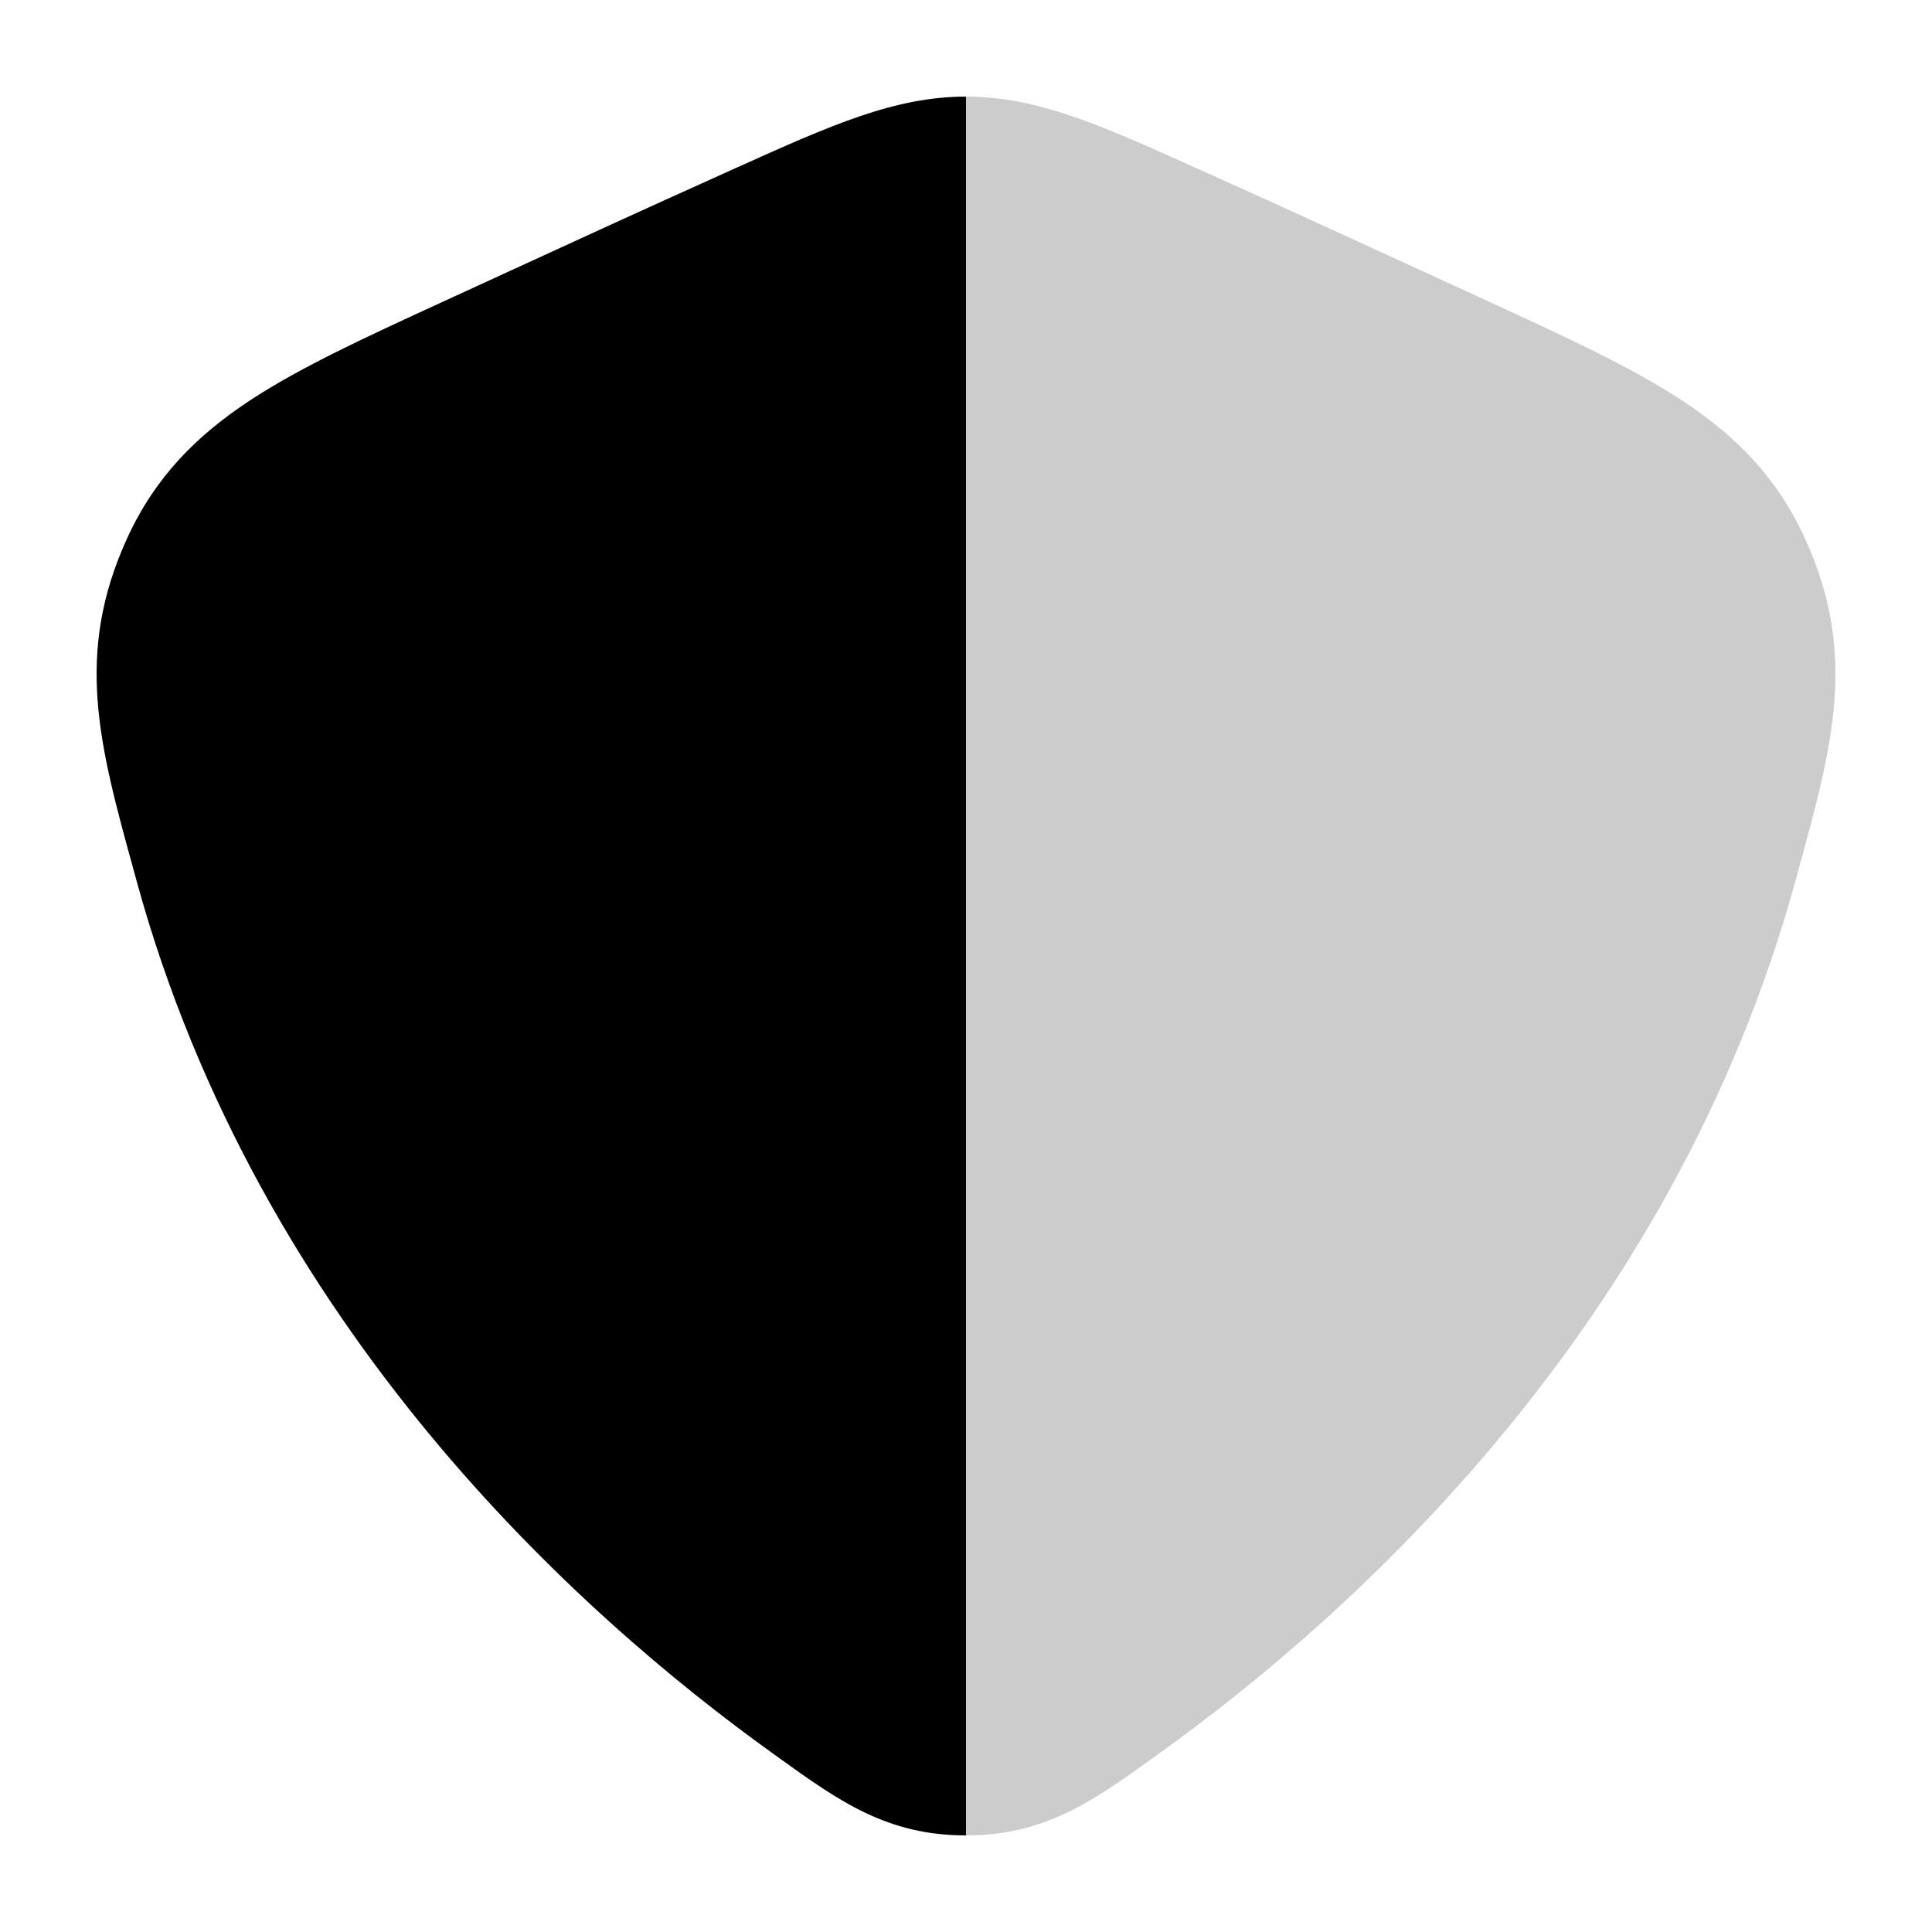 <svg
  xmlns="http://www.w3.org/2000/svg"
  width="20"
  height="20"
  viewBox="0 0 20 20"
  fill="none"
>
  <path
    d="M12.361 1.73C11.406 1.3 10.74 1 10 1L10 19C10.816 19.001 11.319 18.641 11.927 18.204L11.995 18.155C13.992 16.723 17.314 13.752 18.585 9.123L18.615 9.013C18.974 7.71 19.233 6.769 18.683 5.57C18.395 4.942 17.971 4.512 17.41 4.144C16.889 3.801 16.215 3.491 15.41 3.121L14.992 2.929C14.1 2.519 13.345 2.172 12.484 1.785L12.361 1.73Z"
    fill="currentColor"
    fill-opacity="0.2"
  />
  <path
    d="M7.638 1.73C8.594 1.3 9.26 1 10 1L10 19C9.183 19.001 8.681 18.641 8.073 18.204L8.005 18.155C6.008 16.723 2.686 13.752 1.415 9.123L1.385 9.013C1.026 7.71 0.768 6.769 1.317 5.57C1.605 4.942 2.03 4.512 2.589 4.144C3.111 3.801 3.784 3.491 4.59 3.121L5.008 2.929C5.9 2.519 6.655 2.172 7.516 1.785L7.638 1.73Z"
    fill="currentColor"
  />
</svg>
